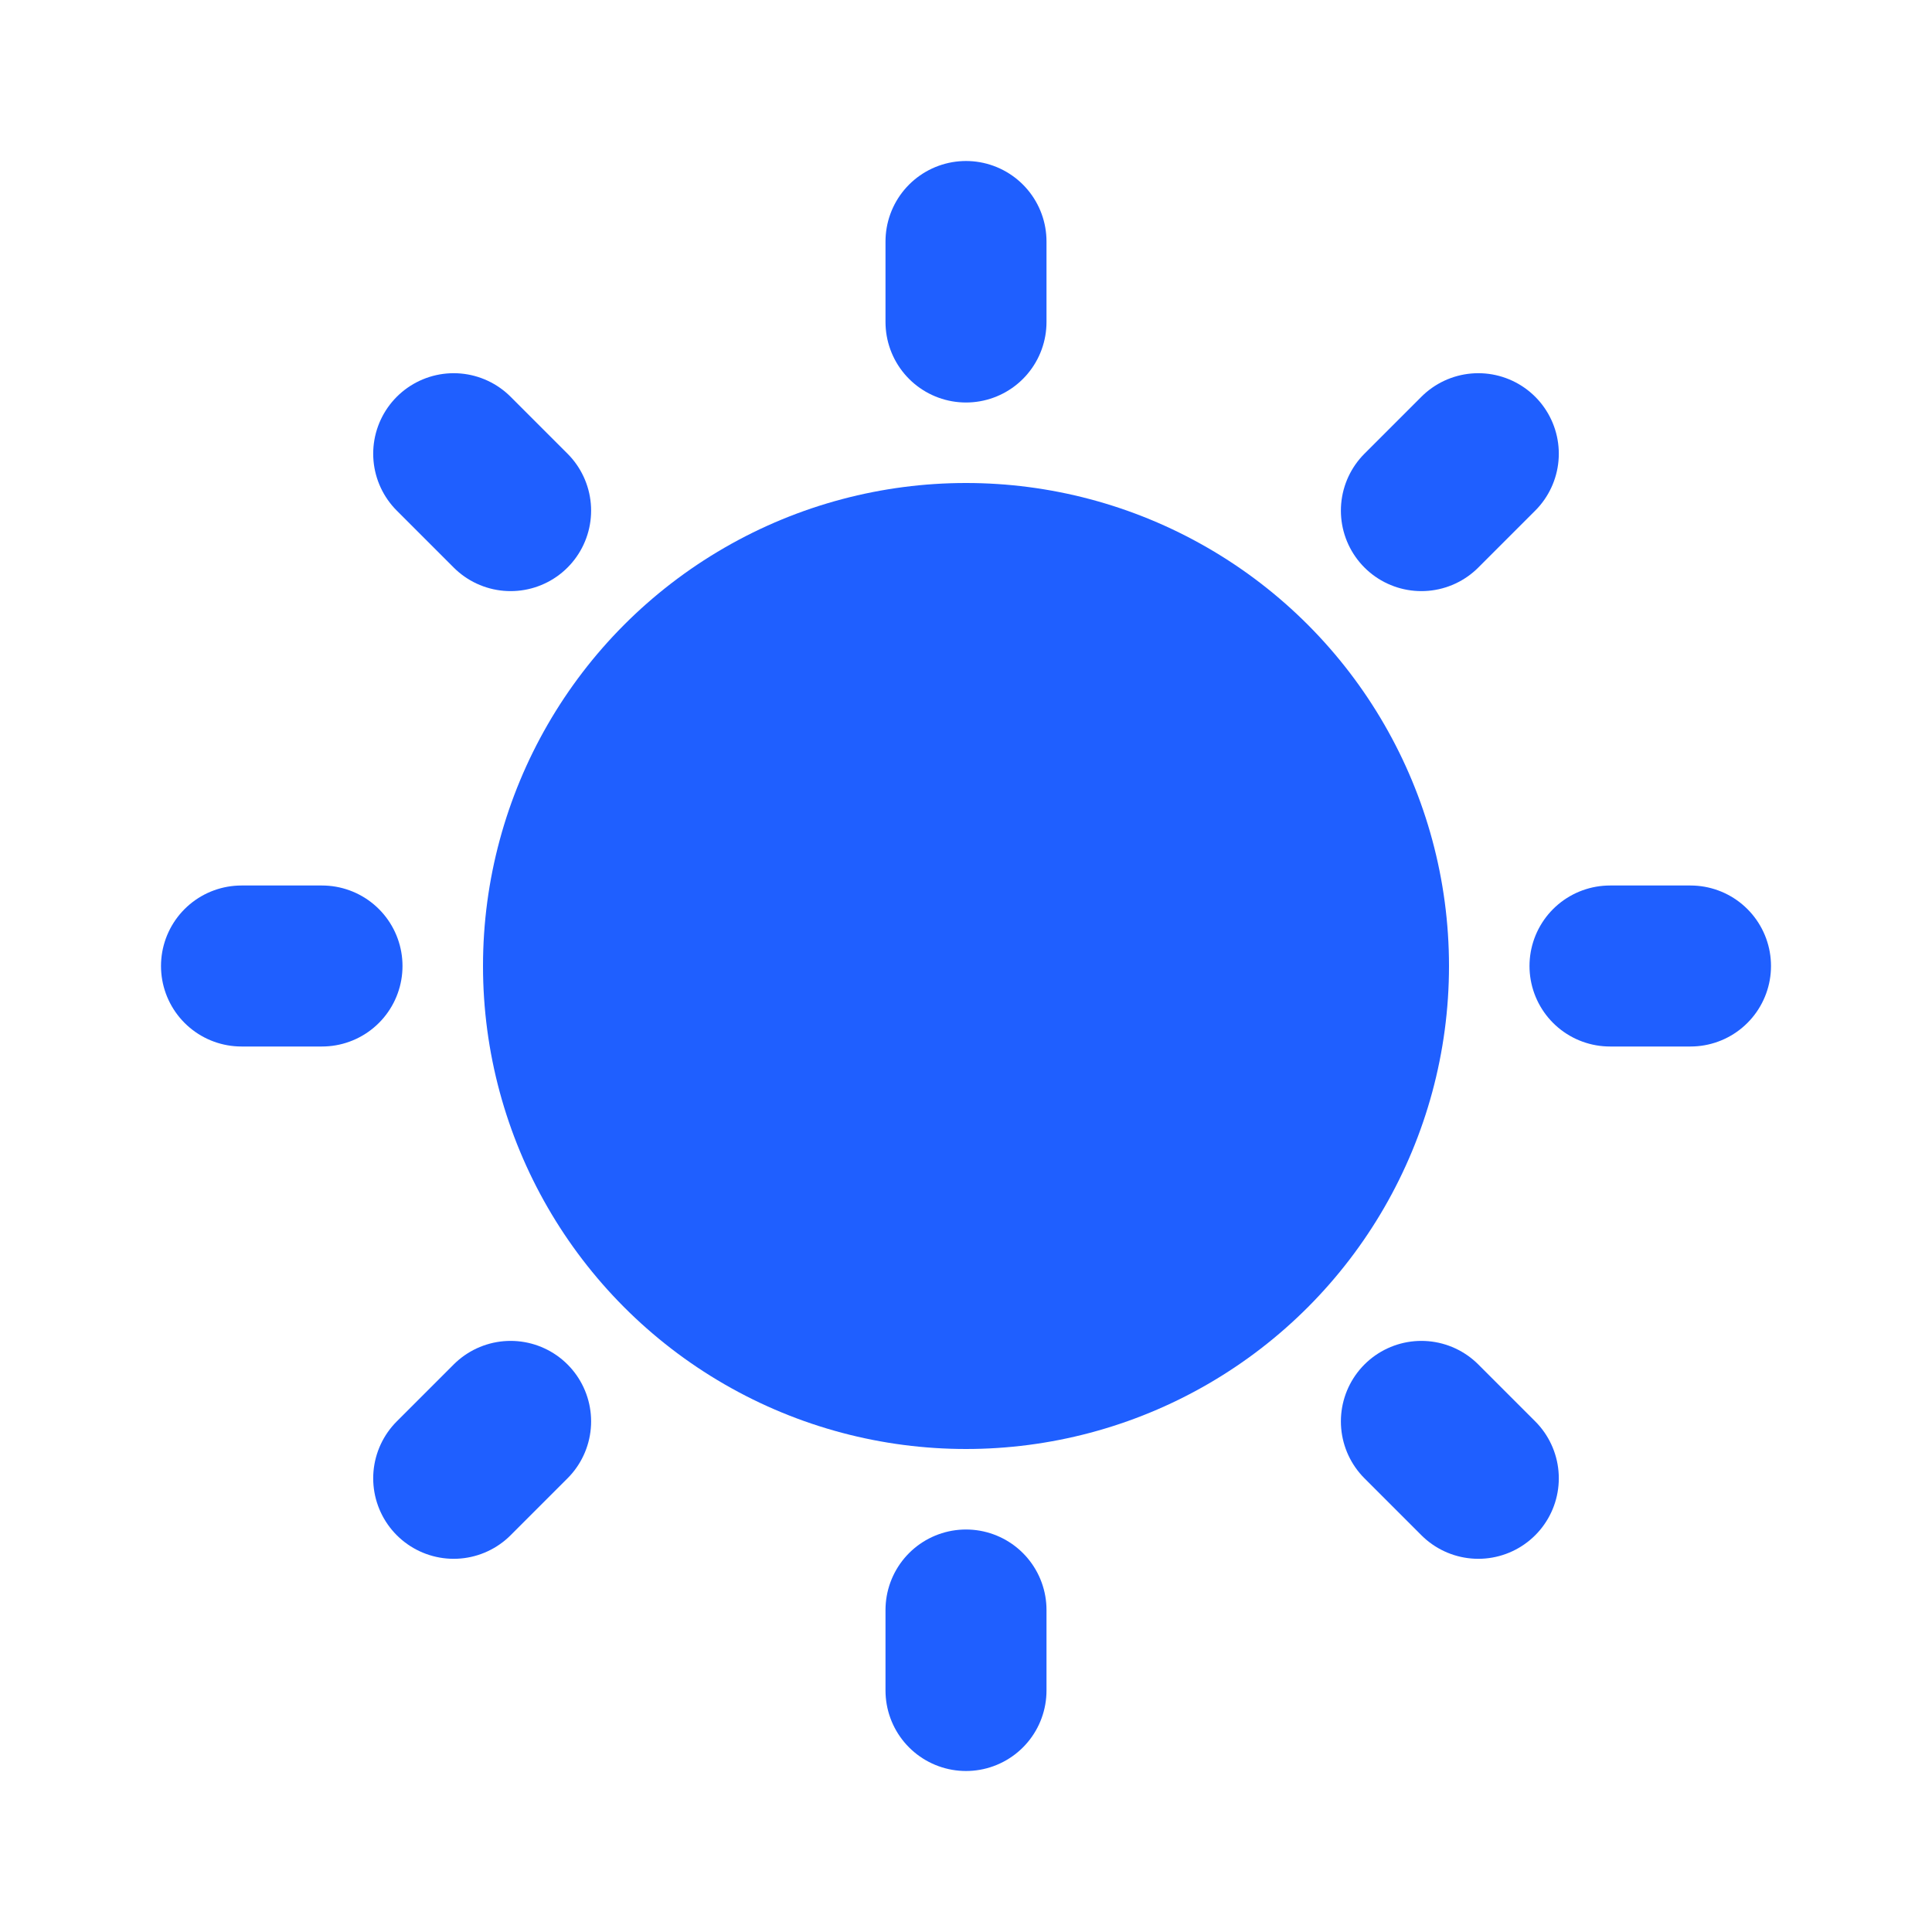 <svg width="24" height="24" viewBox="0 0 24 24" fill="none" xmlns="http://www.w3.org/2000/svg">
<mask id="mask0_2052_1240" style="mask-type:alpha" maskUnits="userSpaceOnUse" x="0" y="0" width="24" height="24">
<rect width="24" height="24" fill="#D9D9D9"/>
</mask>
<g mask="url(#mask0_2052_1240)">
<circle cx="12" cy="12" r="6" fill="#1F5FFF"/>
<path d="M12 3V4" stroke="#1F5FFF" stroke-width="2" stroke-linecap="round"/>
<path d="M12 20V21" stroke="#1F5FFF" stroke-width="2" stroke-linecap="round"/>
<path d="M18.364 5.636L17.657 6.343" stroke="#1F5FFF" stroke-width="2" stroke-linecap="round"/>
<path d="M6.343 17.657L5.636 18.364" stroke="#1F5FFF" stroke-width="2" stroke-linecap="round"/>
<path d="M21 12L20 12" stroke="#1F5FFF" stroke-width="2" stroke-linecap="round"/>
<path d="M4 12L3 12" stroke="#1F5FFF" stroke-width="2" stroke-linecap="round"/>
<path d="M18.364 18.364L17.657 17.657" stroke="#1F5FFF" stroke-width="2" stroke-linecap="round"/>
<path d="M6.343 6.343L5.636 5.636" stroke="#1F5FFF" stroke-width="2" stroke-linecap="round"/>
</g>
</svg>
